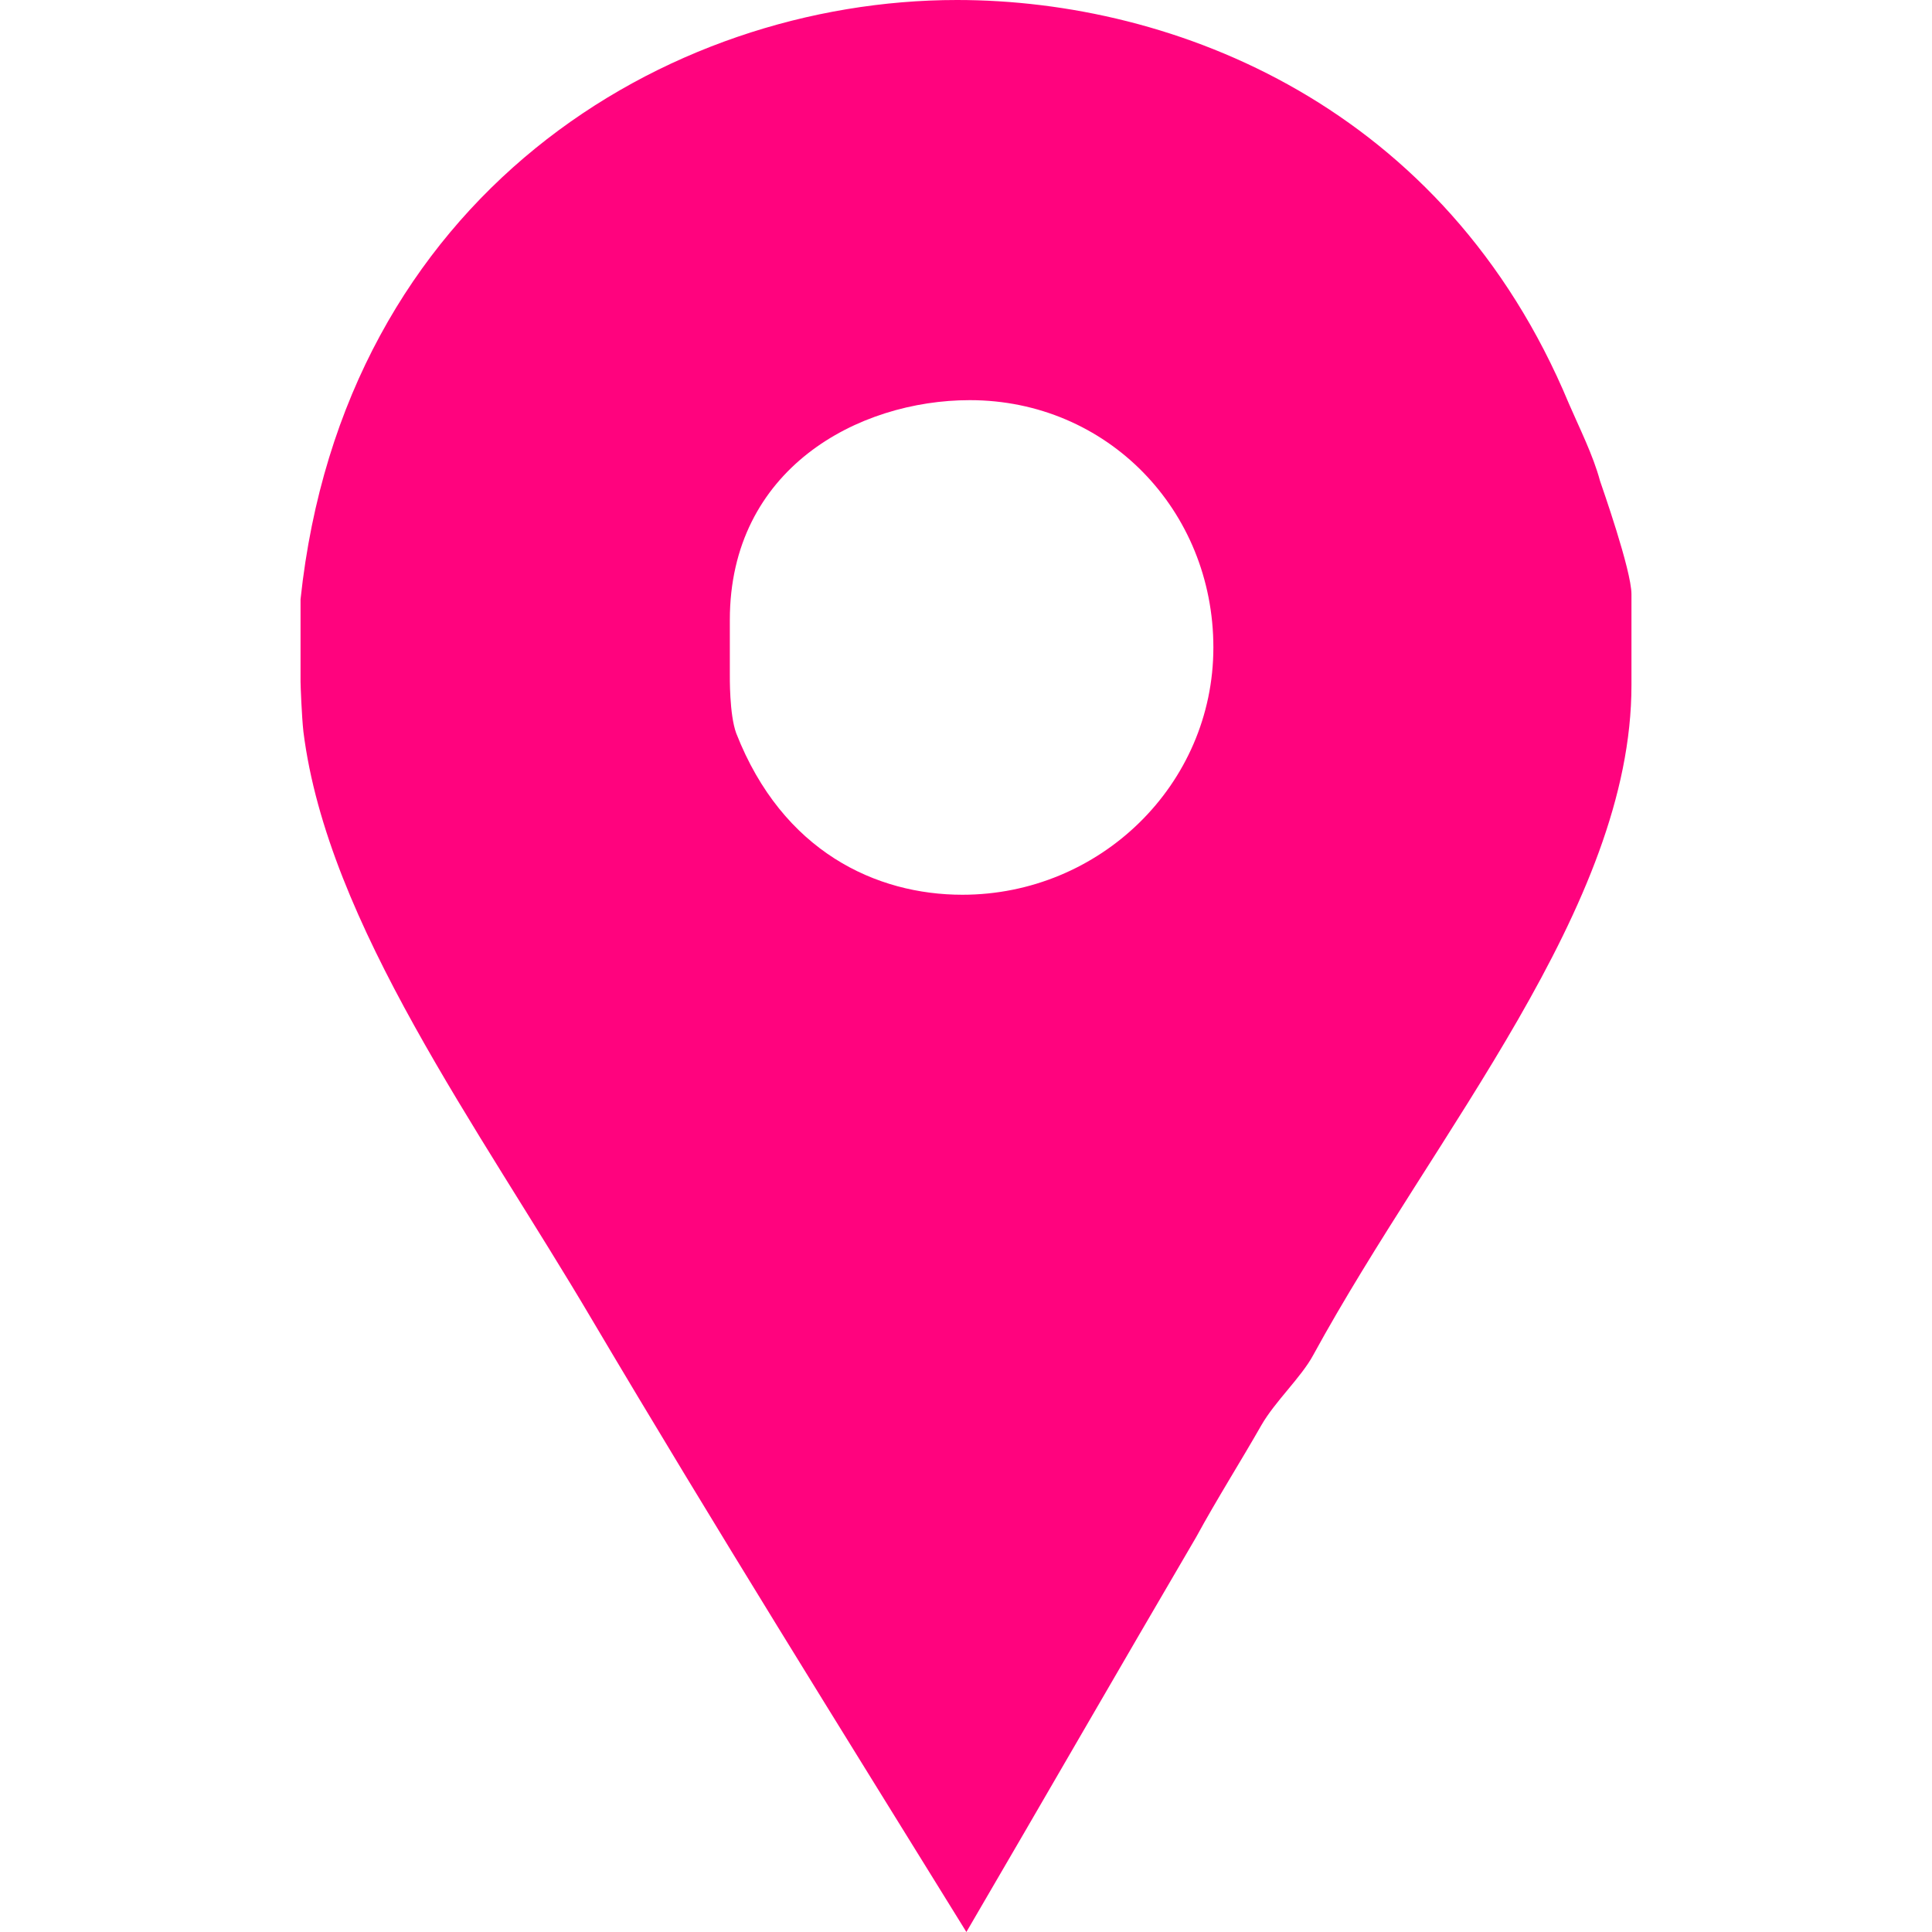 <svg width="25" height="25" viewBox="0 0 25 25" fill="none" xmlns="http://www.w3.org/2000/svg">
<path d="M20.704 6.222C20.615 5.889 20.435 5.533 20.301 5.222C18.701 1.378 15.206 0 12.384 0C8.606 0 4.444 2.533 3.889 7.755V8.822C3.889 8.867 3.904 9.267 3.926 9.467C4.237 11.955 6.201 14.6 7.668 17.089C9.246 19.755 10.883 22.378 12.505 25C13.505 23.289 14.502 21.556 15.479 19.889C15.745 19.4 16.055 18.911 16.321 18.444C16.499 18.133 16.839 17.822 16.994 17.533C18.572 14.645 21.111 11.733 21.111 8.867V7.689C21.111 7.378 20.726 6.289 20.704 6.222ZM12.453 11.578C11.342 11.578 10.127 11.023 9.527 9.489C9.437 9.245 9.444 8.756 9.444 8.711V8.022C9.444 6.067 11.104 5.178 12.549 5.178C14.326 5.178 15.701 6.6 15.701 8.378C15.701 10.156 14.231 11.578 12.453 11.578Z" fill="#FF037E"/>
</svg>
